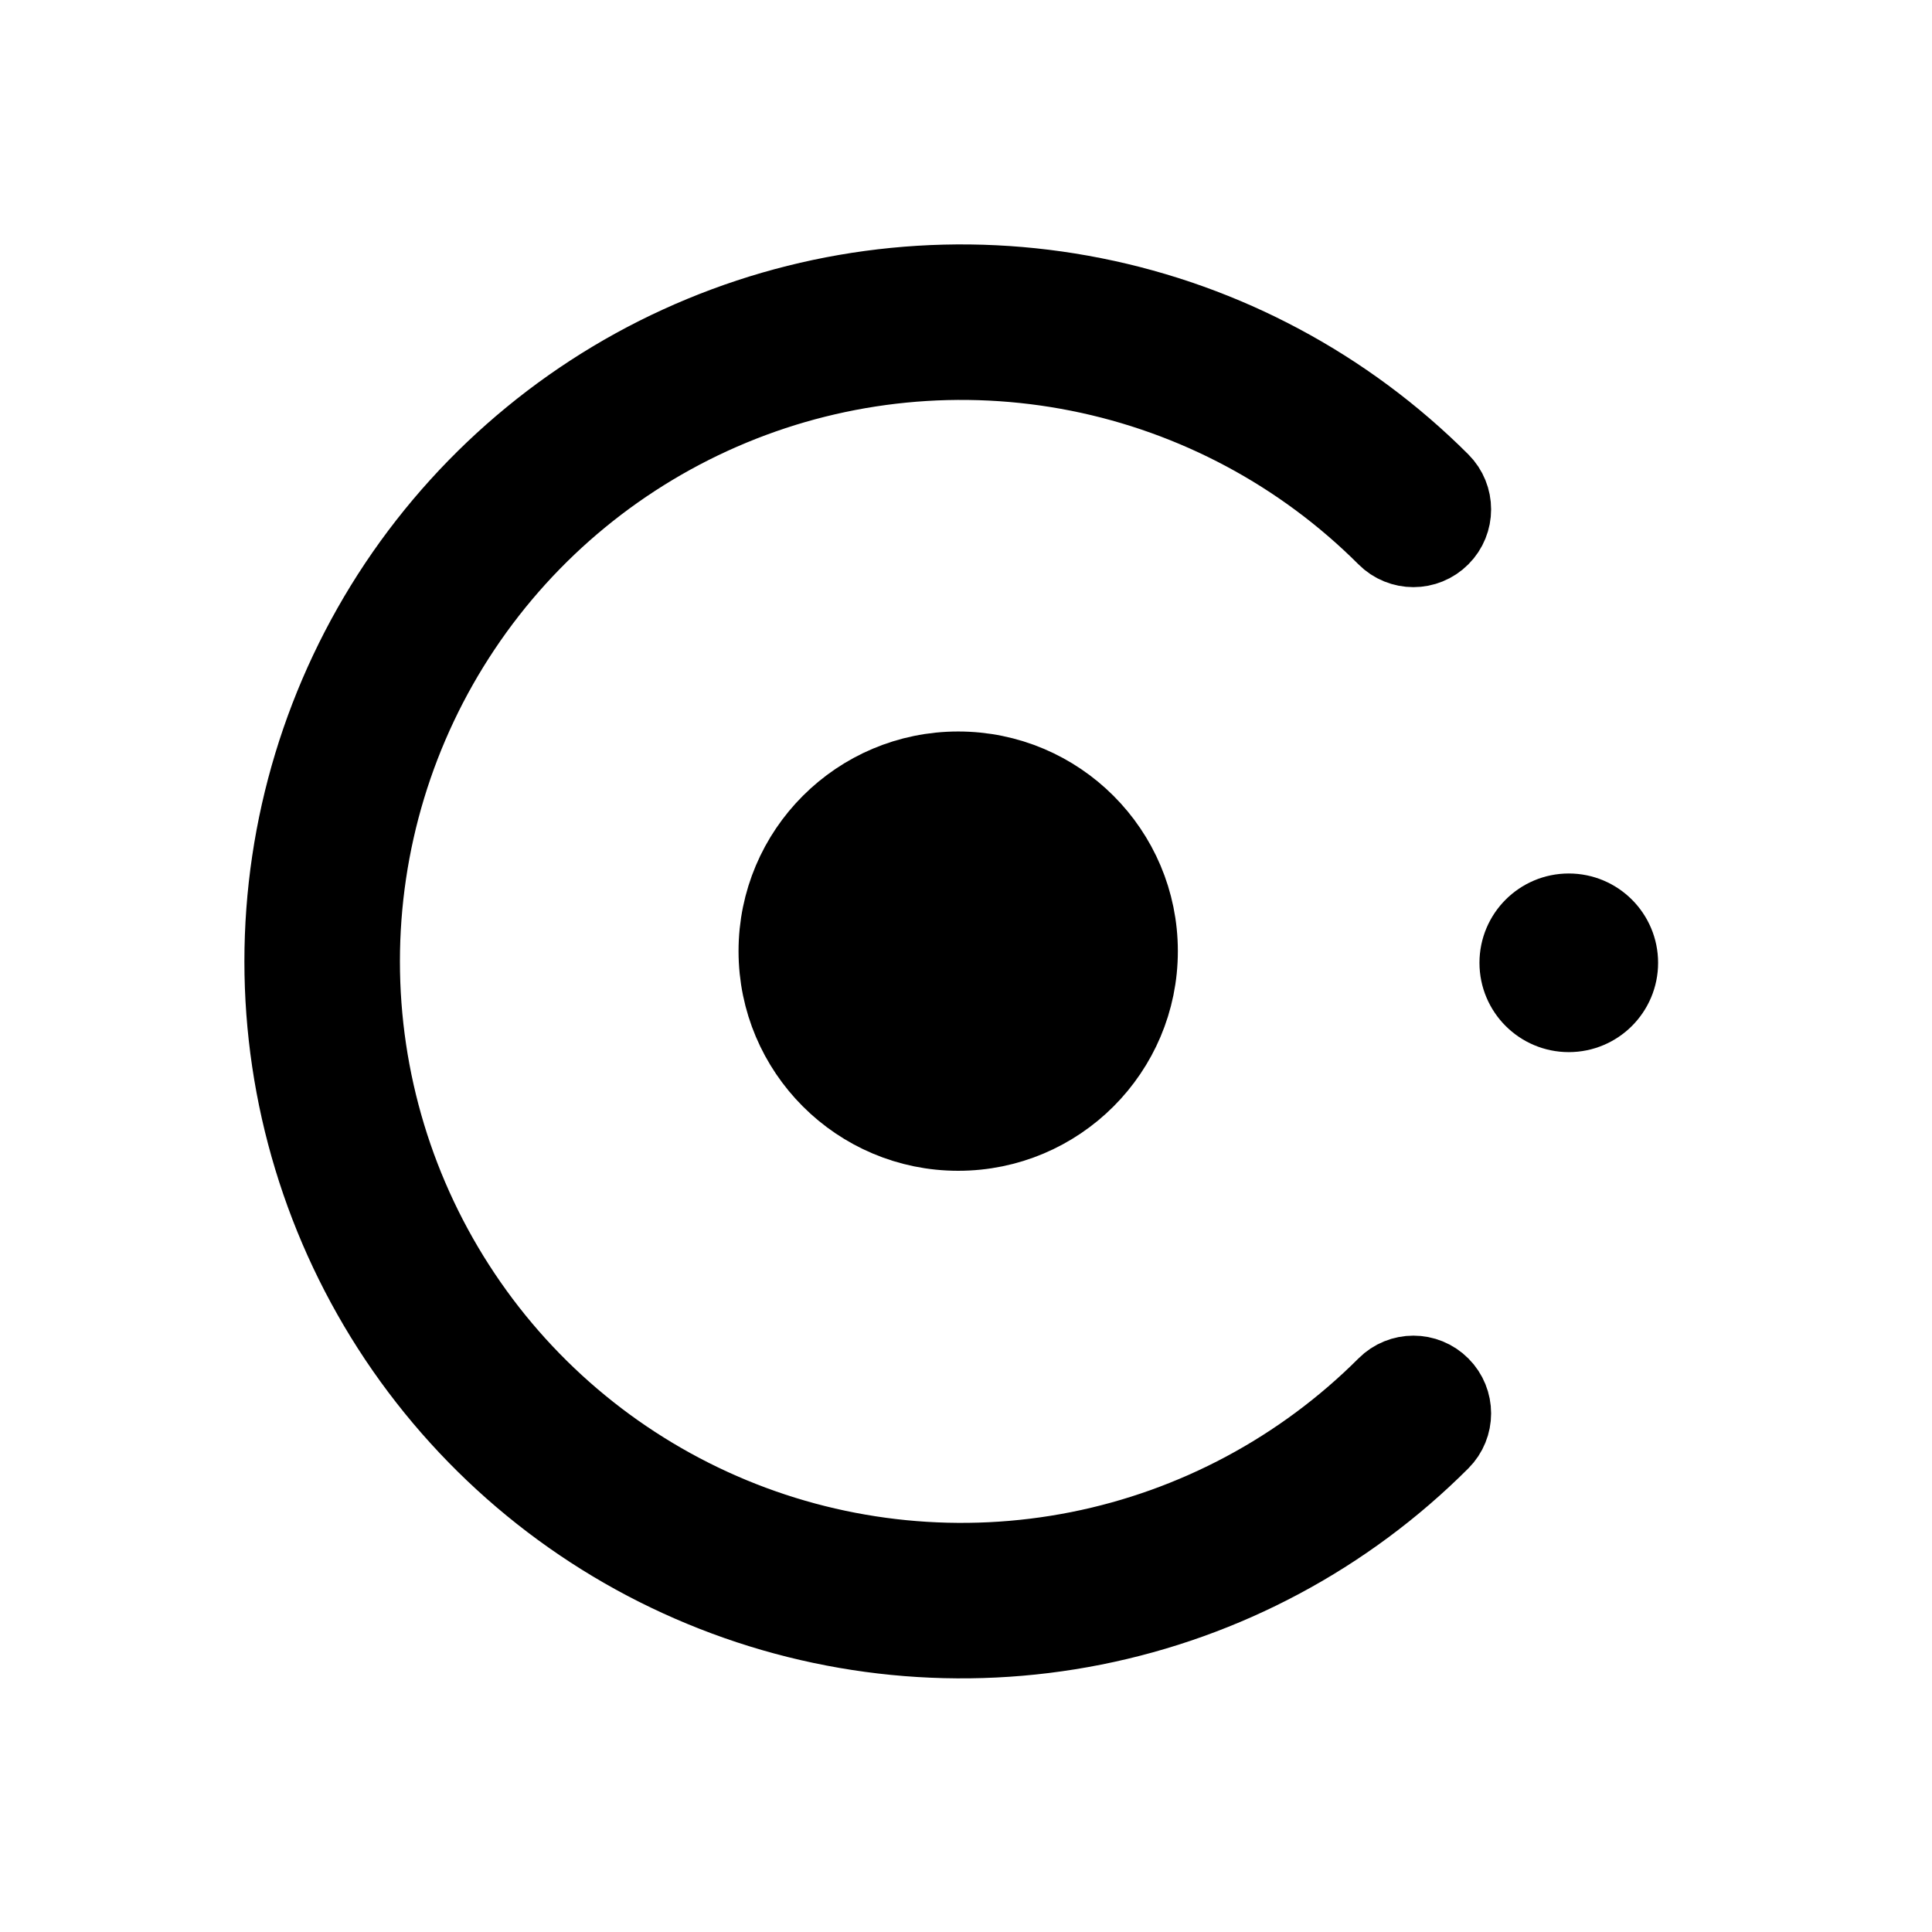 <svg width="26" height="26" viewBox="0 0 26 26" fill="none" xmlns="http://www.w3.org/2000/svg">
<path fill-rule="evenodd" clip-rule="evenodd" d="M18.635 7.241C17.508 6.115 16.073 5.348 14.51 5.037C12.947 4.726 11.327 4.885 9.855 5.495C8.383 6.105 7.125 7.137 6.24 8.462C5.354 9.787 4.882 11.345 4.882 12.938C4.882 14.531 5.354 16.089 6.24 17.414C7.125 18.739 8.383 19.771 9.855 20.381C11.327 20.991 12.947 21.15 14.51 20.84C16.073 20.529 17.508 19.761 18.635 18.635C18.848 18.421 19.194 18.421 19.407 18.635C19.62 18.848 19.62 19.194 19.407 19.407C18.128 20.687 16.498 21.558 14.723 21.911C12.948 22.264 11.109 22.083 9.437 21.39C7.765 20.698 6.337 19.525 5.331 18.021C4.326 16.516 3.789 14.748 3.789 12.938C3.789 11.129 4.326 9.36 5.331 7.855C6.337 6.351 7.765 5.178 9.437 4.486C11.109 3.793 12.948 3.612 14.723 3.965C16.498 4.318 18.128 5.19 19.407 6.469C19.62 6.682 19.62 7.028 19.407 7.241C19.194 7.455 18.848 7.455 18.635 7.241Z" fill="#000000" stroke="#000000" stroke-linecap="round"/>
<circle cx="12.895" cy="12.8" r="2.456" fill="#000000" stroke="#000000"/>
<circle cx="0.702" cy="0.702" r="0.702" transform="matrix(-1 0 0 1 21.814 12.255)" fill="#000000" stroke="#000000"/>

</svg>
